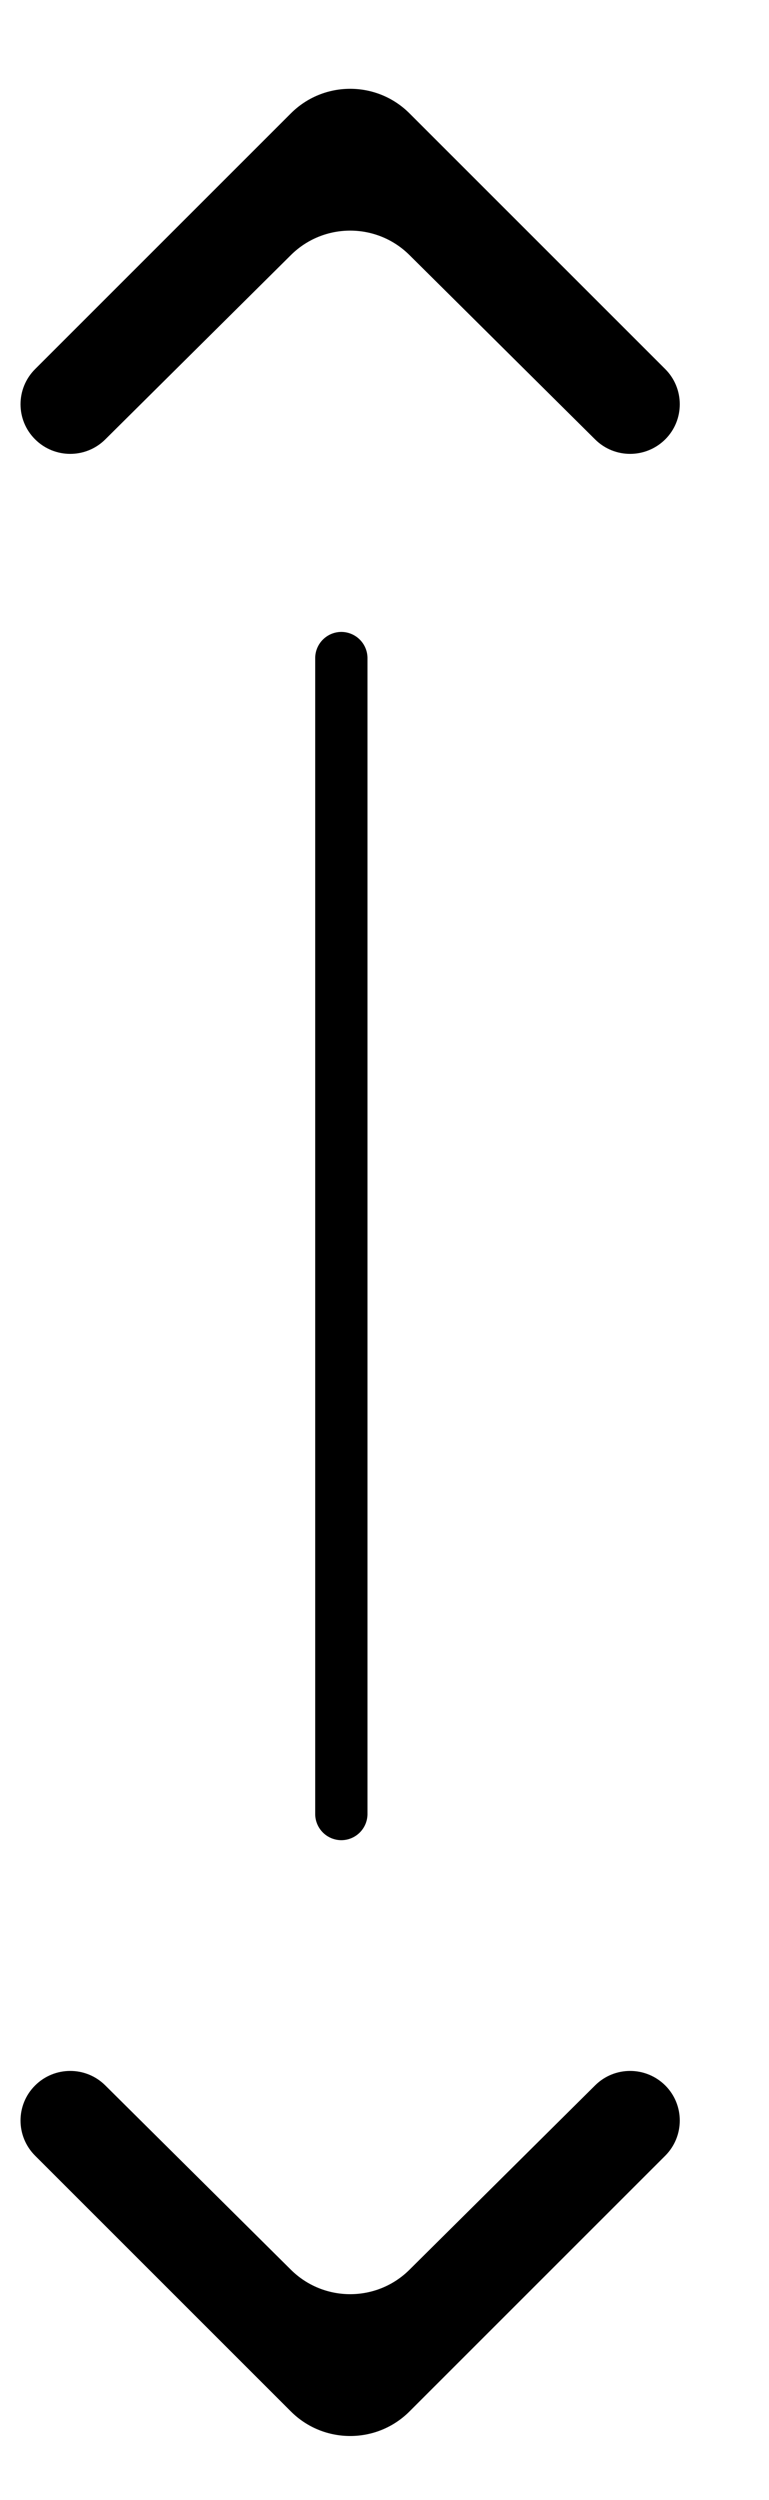 <?xml version="1.0" encoding="UTF-8" standalone="no"?>
<svg
   viewBox="0 0 8 26"
   version="1.1"
   xmlns="http://www.w3.org/2000/svg"
   xmlns:svg="http://www.w3.org/2000/svg">
  <path
     d="M0.365 4.569C0.566 4.77 0.892 4.771 1.094 4.571L3.027 2.652C3.368 2.314 3.918 2.314 4.259 2.652L6.192 4.571C6.394 4.771 6.719 4.77 6.921 4.569C7.122 4.368 7.122 4.041 6.921 3.839L4.261 1.18C3.92 0.838 3.366 0.838 3.025 1.18L0.365 3.839C0.163 4.041 0.163 4.368 0.365 4.569Z"
     />
  <path
     d="M0.365 21.689C0.566 21.488 0.892 21.487 1.094 21.687L3.027 23.606C3.368 23.944 3.918 23.944 4.259 23.606L6.192 21.687C6.394 21.487 6.719 21.488 6.921 21.689C7.122 21.89 7.122 22.217 6.921 22.419L4.261 25.078C3.92 25.42 3.366 25.42 3.025 25.078L0.365 22.419C0.163 22.217 0.163 21.89 0.365 21.689Z"
     />
  <path
     
     d="M 3.551,6.572 A 0.273,0.273 0 0 0 3.279,6.846 V 18.867 a 0.273,0.273 0 0 0 0.271,0.271 0.273,0.273 0 0 0 0.273,-0.271 V 6.846 A 0.273,0.273 0 0 0 3.551,6.572 Z"
      />
</svg>

